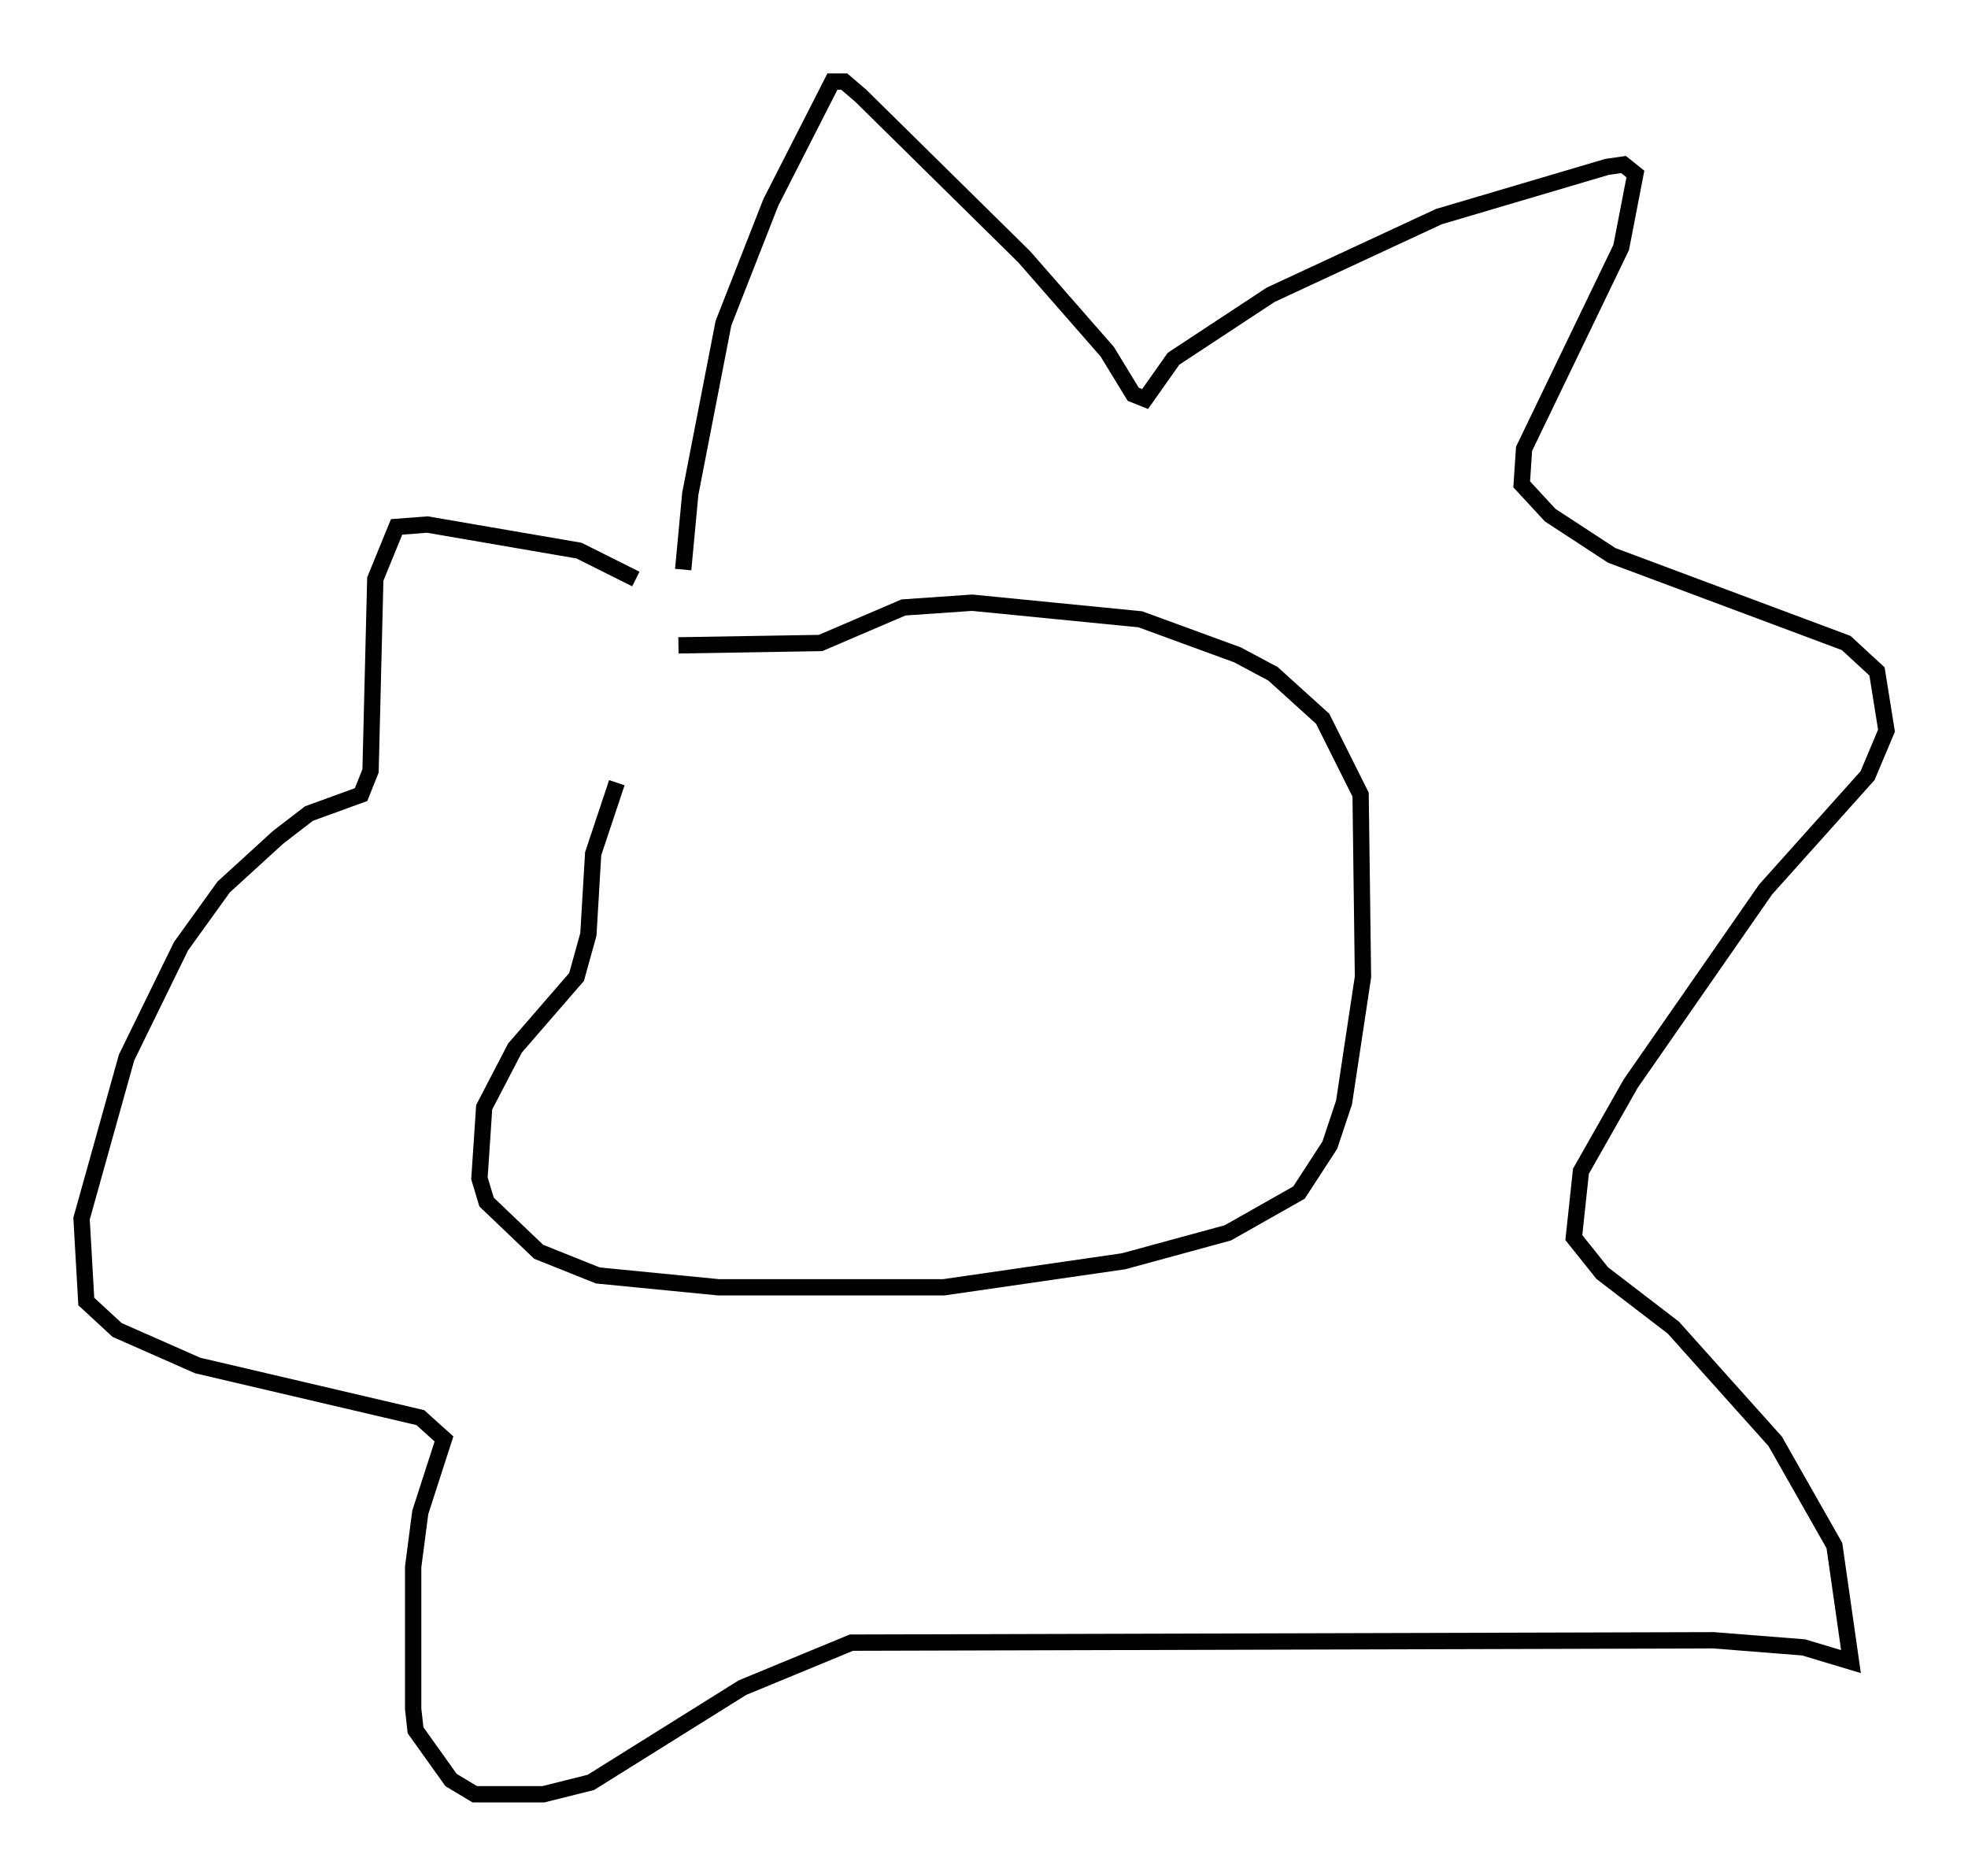 <?xml version="1.0" encoding="utf-8" ?>
<svg baseProfile="full" height="115.017" version="1.1" width="120.681" xmlns="http://www.w3.org/2000/svg" xmlns:ev="http://www.w3.org/2001/xml-events" xmlns:xlink="http://www.w3.org/1999/xlink"><defs /><rect fill="white" height="115.017" width="120.681" x="0" y="0" /><path d="M43.927, 40.296 m-6.101, 7.698 l-1.453, 4.358 -0.291, 4.939 l-0.726, 2.615 -3.777, 4.358 l-1.888, 3.631 -0.291, 4.358 l0.436, 1.453 3.196, 3.05 l3.631, 1.453 7.408, 0.726 l13.799, 0.0 11.039, -1.598 l6.391, -1.743 4.358, -2.469 l1.888, -2.905 0.872, -2.615 l1.162, -7.698 -0.145, -11.184 l-2.324, -4.648 -3.05, -2.76 l-2.179, -1.162 -5.955, -2.179 l-10.313, -1.017 -4.212, 0.291 l-5.084, 2.179 -8.715, 0.145 m0.291, -4.648 l0.436, -4.648 2.034, -10.458 l2.905, -7.408 3.777, -7.408 l0.726, 0.0 1.017, 0.872 l10.022, 9.877 5.084, 5.81 l1.598, 2.615 0.726, 0.291 l1.743, -2.469 5.955, -3.922 l10.313, -4.793 10.313, -3.05 l1.017, -0.145 0.726, 0.581 l-0.872, 4.503 -5.955, 12.346 l-0.145, 2.179 1.743, 1.888 l3.777, 2.469 14.38, 5.374 l1.888, 1.743 0.581, 3.631 l-1.162, 2.76 -6.246, 6.972 l-8.279, 11.911 -3.05, 5.374 l-0.436, 4.067 1.743, 2.179 l4.358, 3.341 6.246, 6.972 l3.631, 6.391 1.017, 7.117 l-2.905, -0.872 -5.52, -0.436 l-52.871, 0.145 -6.682, 2.76 l-9.296, 5.81 -2.905, 0.726 l-4.212, 0.0 -1.453, -0.872 l-2.179, -3.05 -0.145, -1.307 l0.0, -8.715 0.436, -3.341 l1.453, -4.503 -1.453, -1.307 l-13.654, -3.196 -4.939, -2.179 l-1.888, -1.743 -0.291, -5.084 l2.76, -9.877 3.341, -6.827 l2.615, -3.631 3.341, -3.05 l1.888, -1.453 3.196, -1.162 l0.581, -1.453 0.291, -11.765 l1.307, -3.196 1.888, -0.145 l9.296, 1.598 3.486, 1.743 " fill="none" stroke="black" stroke-width="1" /></svg>
